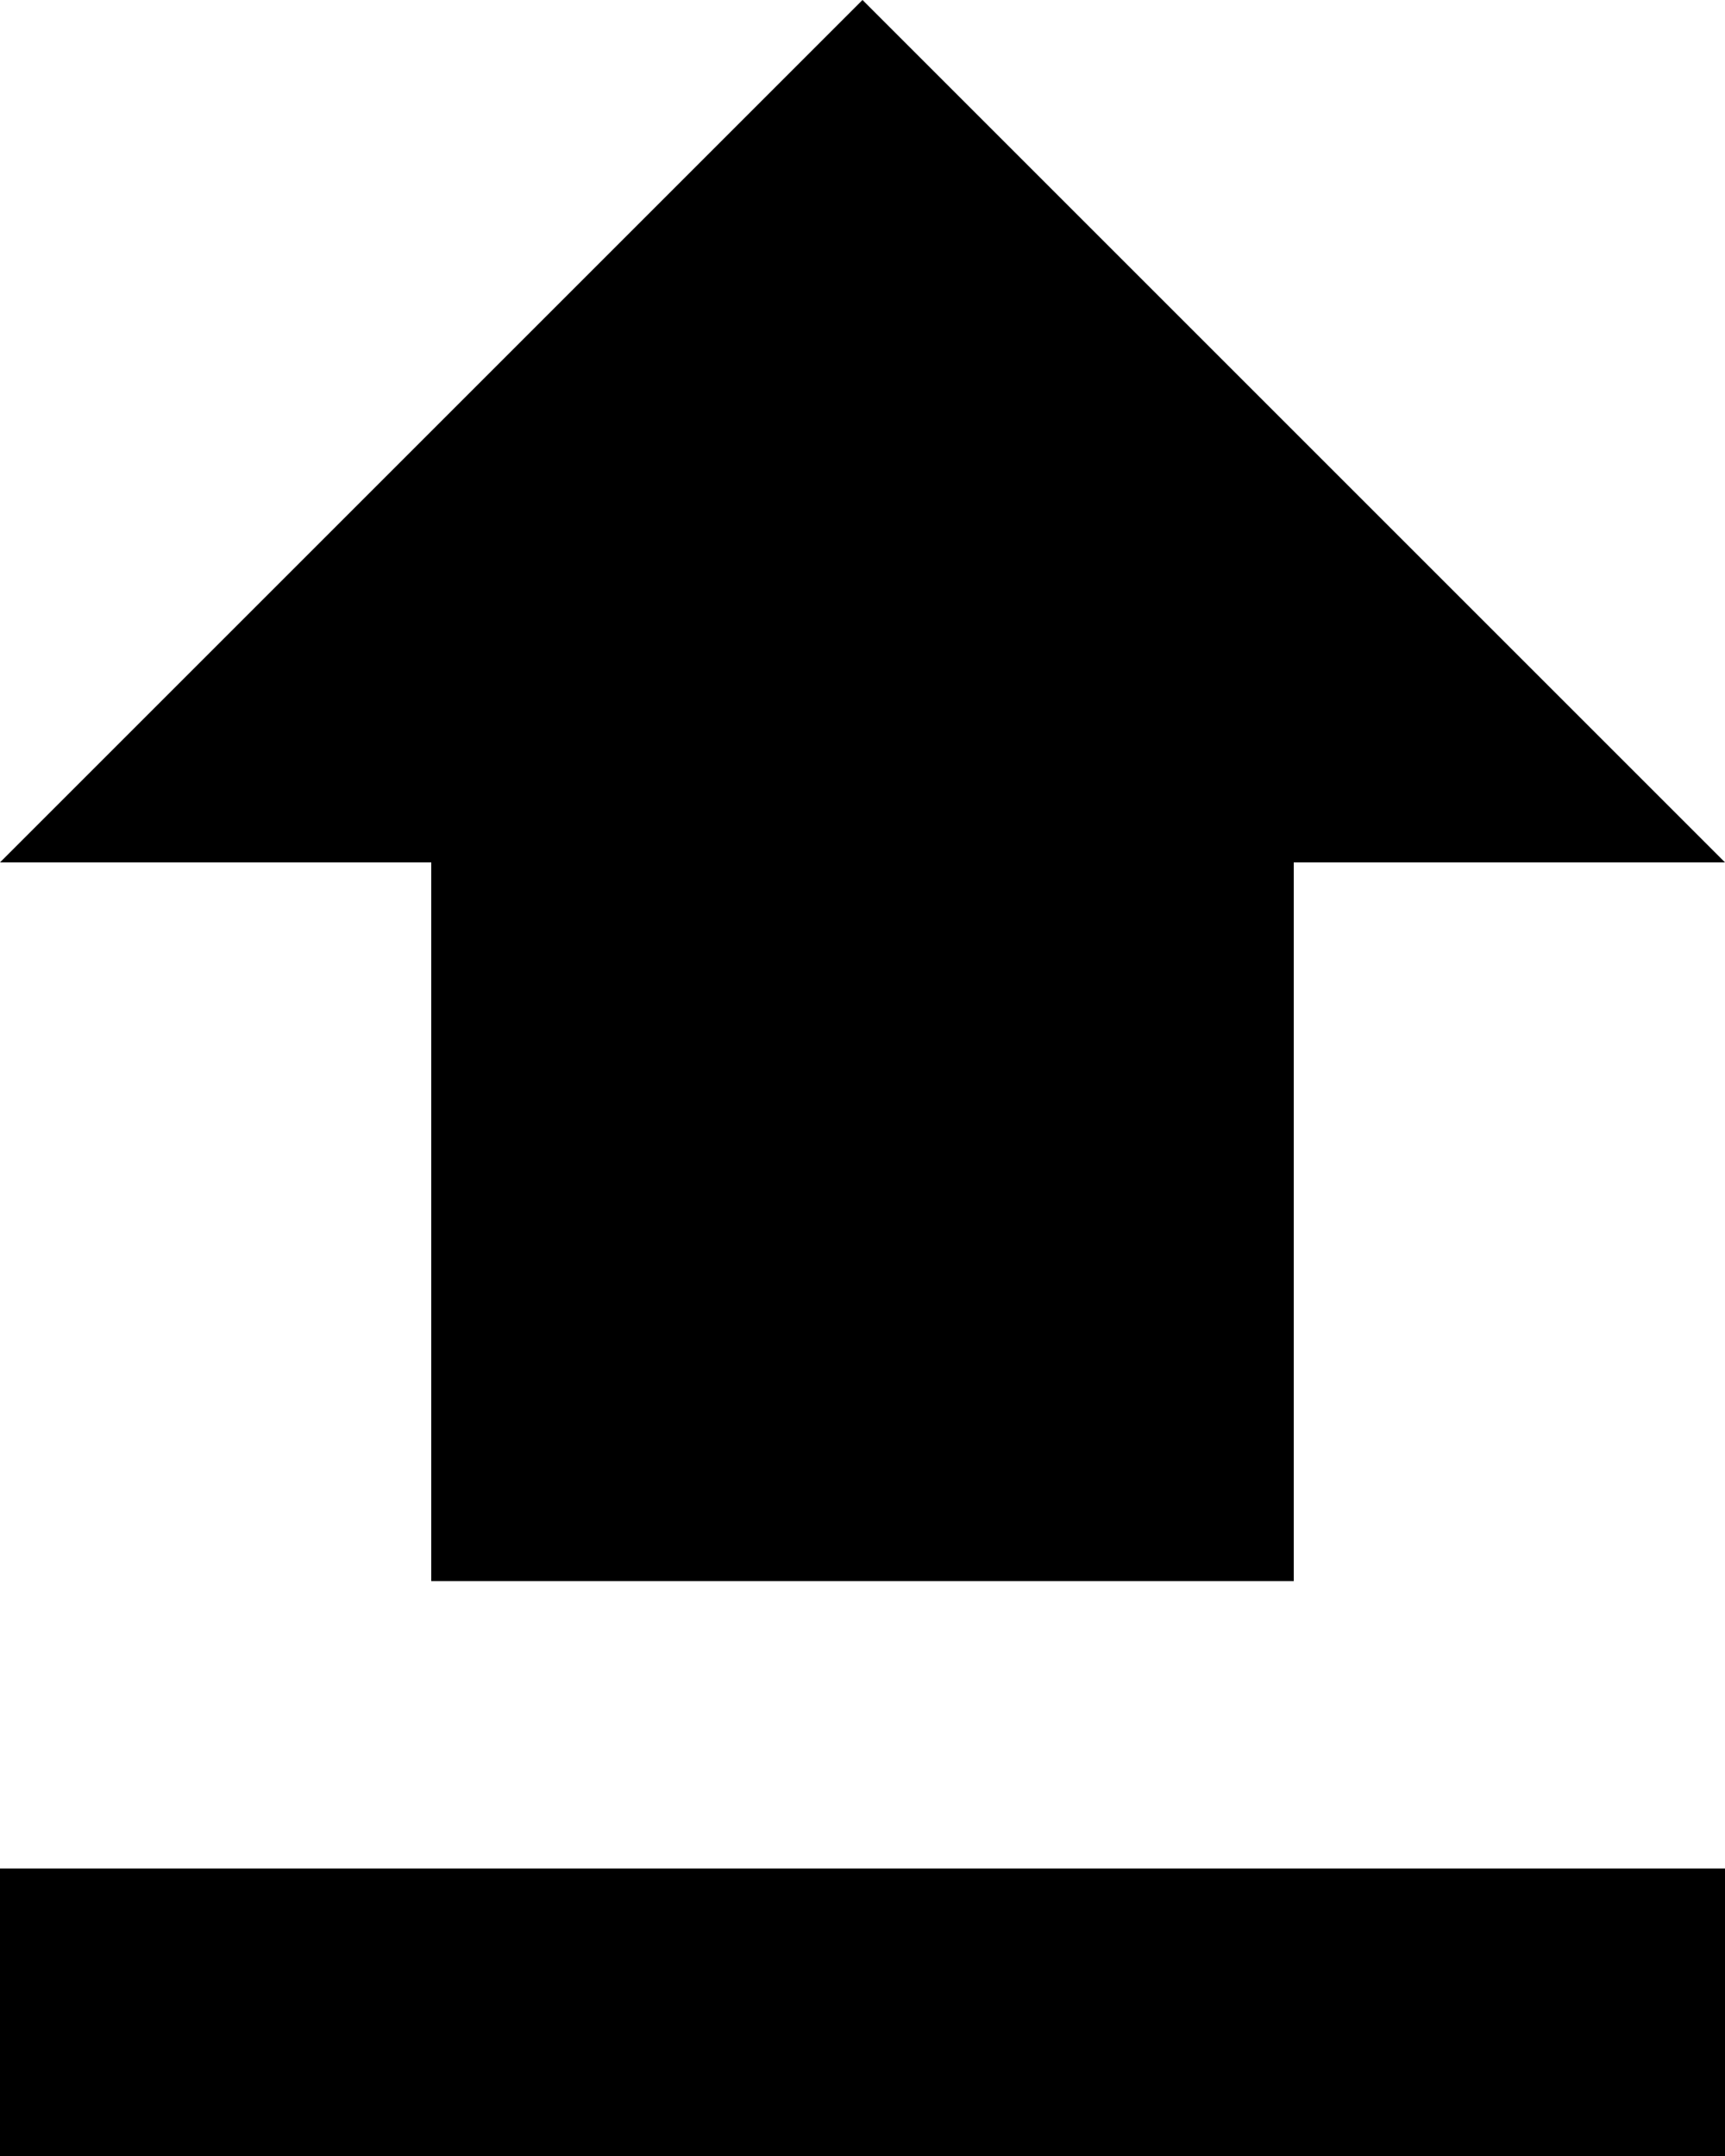 <?xml version="1.0" encoding="utf-8"?>
<!-- Generator: Adobe Illustrator 21.1.0, SVG Export Plug-In . SVG Version: 6.00 Build 0)  -->
<svg version="1.1" id="Shape_128_copy_3_1_" xmlns="http://www.w3.org/2000/svg" xmlns:xlink="http://www.w3.org/1999/xlink"
	 x="0px" y="0px" viewBox="0 0 12 15" style="enable-background:new 0 0 12 15;" xml:space="preserve">
<style type="text/css">
	.st0{fill-rule:evenodd;clip-rule:evenodd;}
</style>
<g id="Shape_128_copy_3">
	<g>
		<path class="st0" d="M3,11h6V6h3L6,0L0,6h3V11z M0,15h12v-2H0V15z"/>
	</g>
</g>
</svg>
